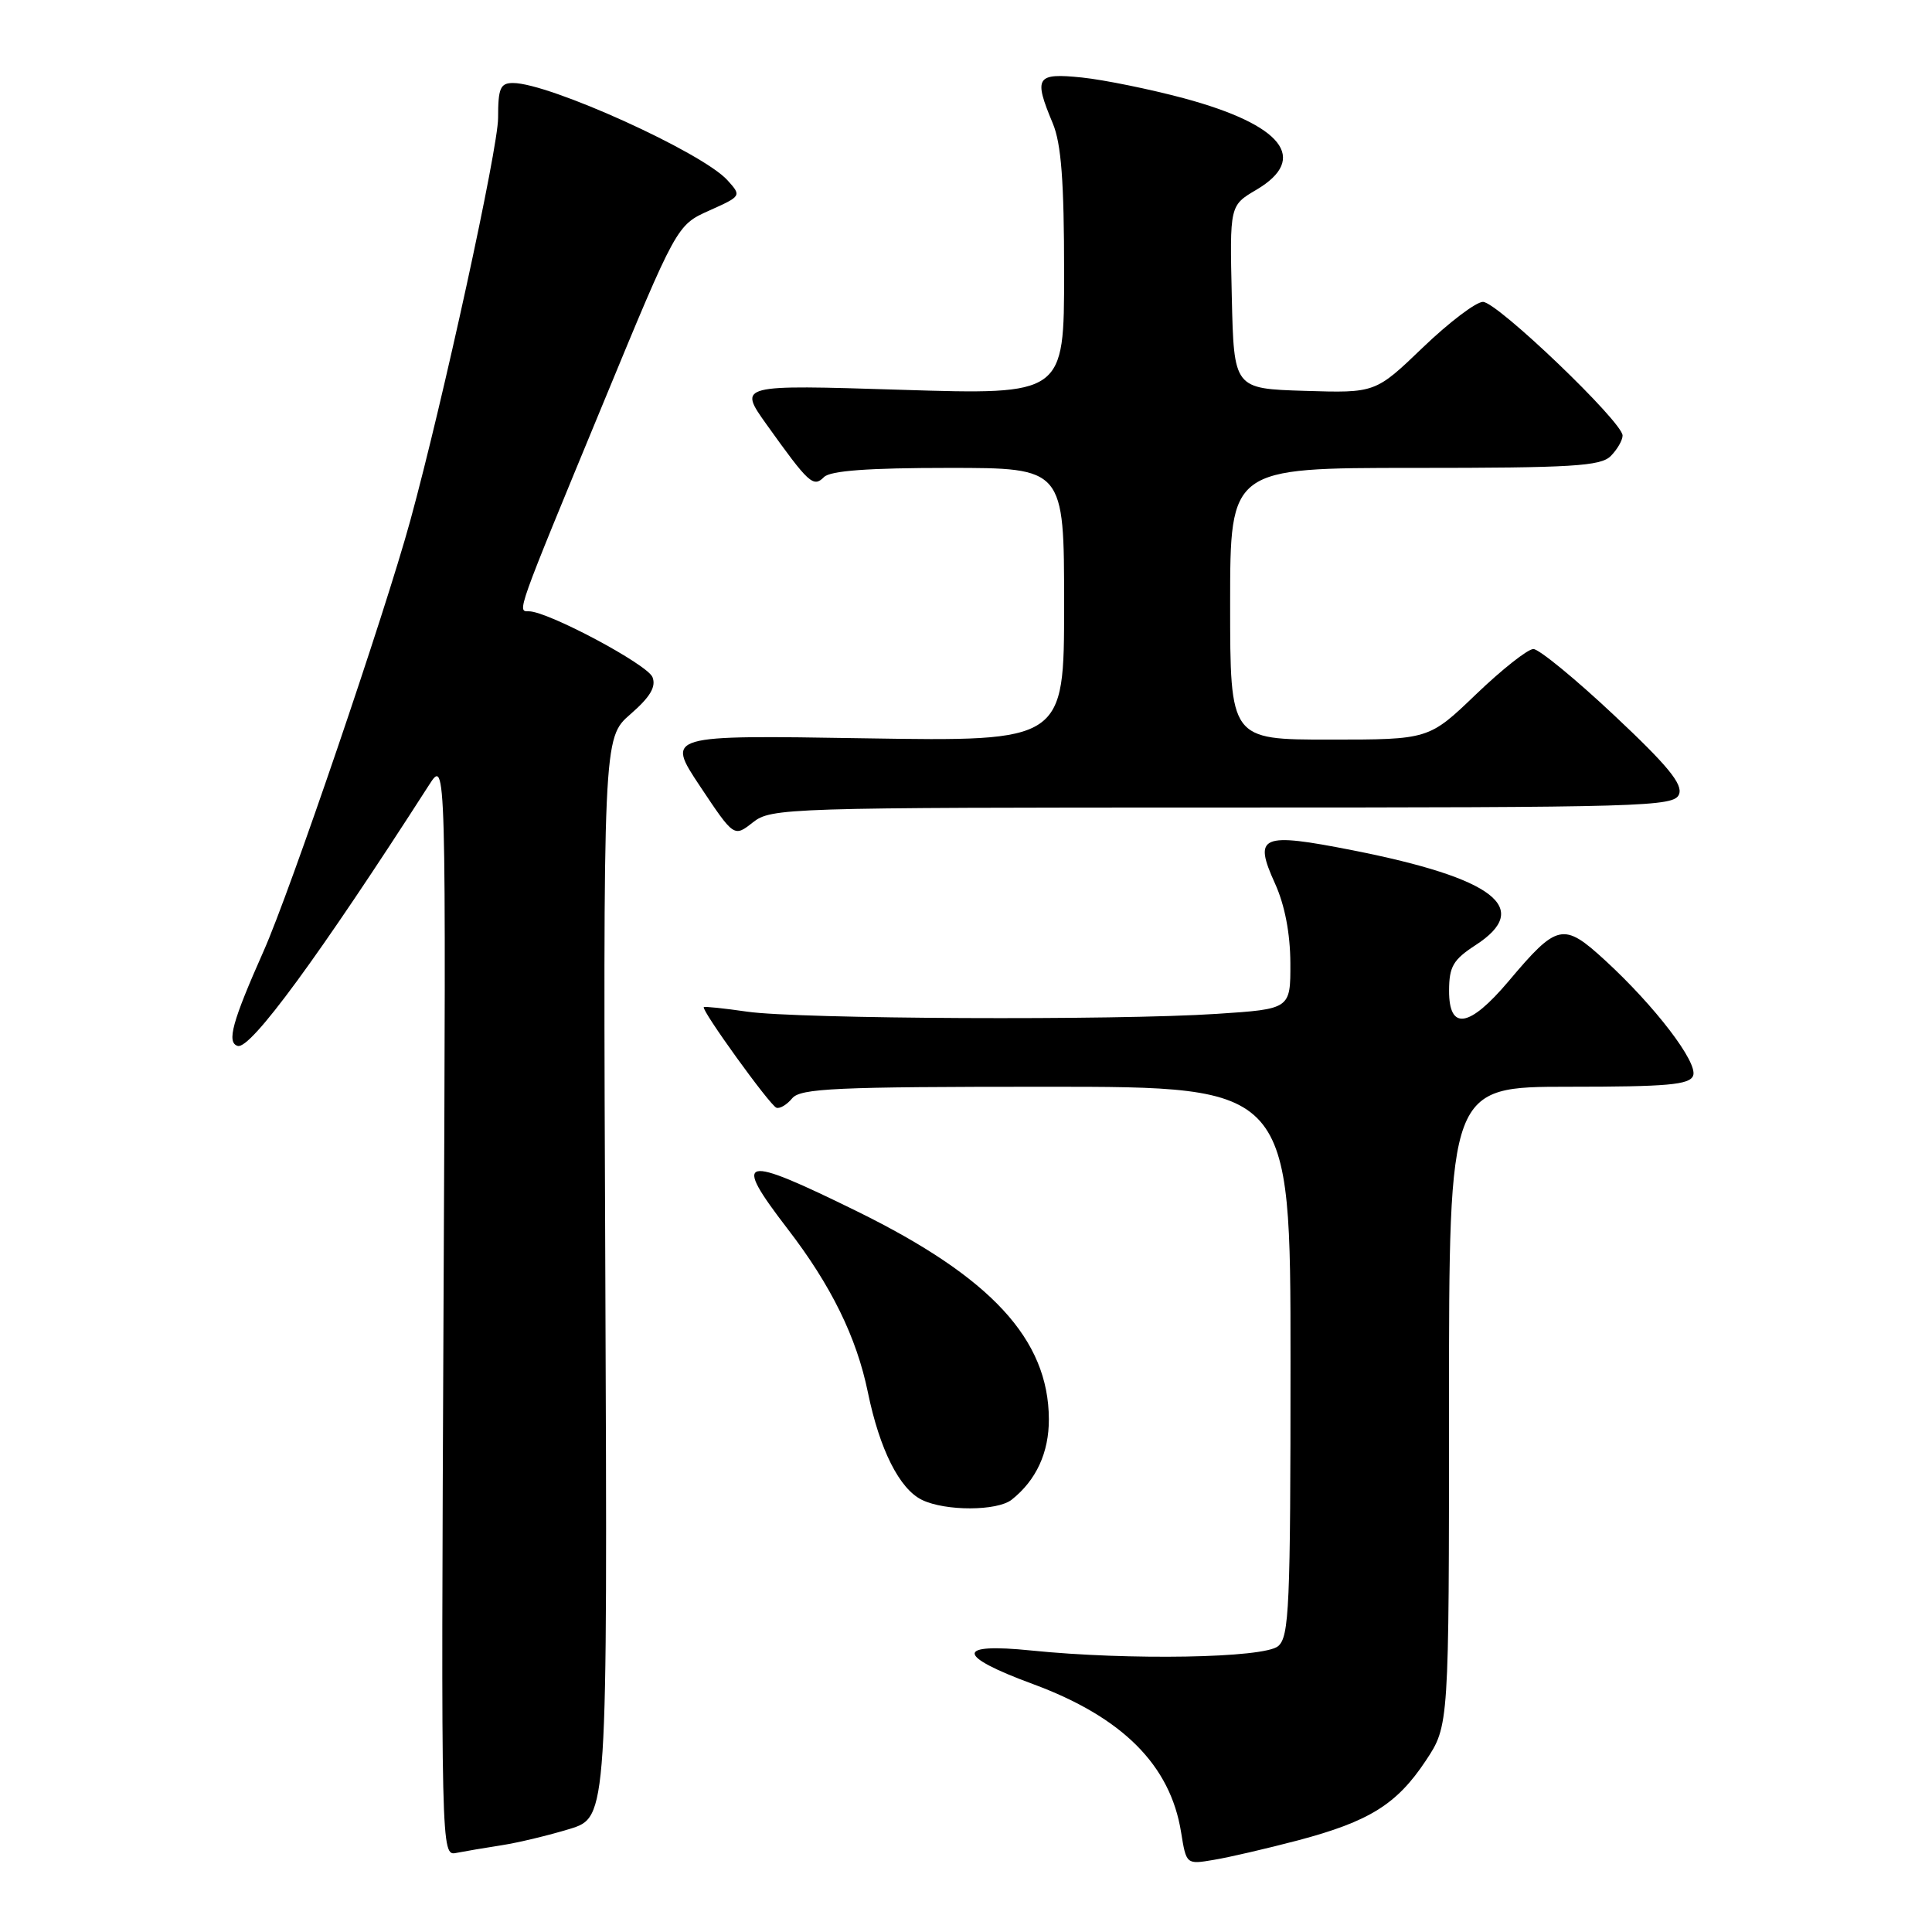 <?xml version="1.0" encoding="UTF-8" standalone="no"?>
<!DOCTYPE svg PUBLIC "-//W3C//DTD SVG 1.1//EN" "http://www.w3.org/Graphics/SVG/1.1/DTD/svg11.dtd" >
<svg xmlns="http://www.w3.org/2000/svg" xmlns:xlink="http://www.w3.org/1999/xlink" version="1.1" viewBox="0 0 256 256">
 <g >
 <path fill="currentColor"
d=" M 171.98 243.86 C 181.45 241.35 185.09 239.08 188.93 233.29 C 192.00 228.66 192.00 228.66 192.00 186.33 C 192.00 144.00 192.00 144.00 207.89 144.00 C 220.94 144.00 223.89 143.74 224.35 142.53 C 225.01 140.80 219.29 133.31 212.65 127.22 C 207.15 122.18 206.35 122.35 199.90 130.01 C 194.68 136.19 191.99 136.61 192.01 131.25 C 192.02 128.07 192.56 127.16 195.51 125.24 C 203.12 120.32 198.02 116.38 179.25 112.67 C 167.05 110.27 166.05 110.69 168.95 117.08 C 170.24 119.93 170.96 123.67 170.98 127.60 C 171.00 133.70 171.00 133.70 161.25 134.34 C 147.86 135.23 105.73 135.03 99.00 134.05 C 95.97 133.61 93.39 133.34 93.26 133.45 C 92.86 133.78 102.02 146.48 102.88 146.78 C 103.33 146.94 104.27 146.38 104.97 145.53 C 106.07 144.21 110.75 144.00 138.62 144.00 C 171.00 144.00 171.00 144.00 171.00 180.38 C 171.00 212.98 170.83 216.90 169.35 218.13 C 167.44 219.71 149.62 220.02 136.65 218.70 C 126.58 217.67 126.65 219.38 136.85 223.14 C 148.72 227.52 155.08 233.88 156.50 242.78 C 157.19 247.06 157.19 247.06 160.84 246.44 C 162.85 246.11 167.87 244.94 171.98 243.86 Z  M 66.50 244.50 C 68.70 244.16 72.75 243.18 75.50 242.34 C 80.50 240.79 80.50 240.79 80.21 169.29 C 79.91 97.79 79.91 97.79 83.53 94.64 C 86.14 92.37 86.96 91.01 86.46 89.73 C 85.80 88.04 72.59 81.00 70.08 81.00 C 68.51 81.00 68.30 81.56 79.83 53.66 C 89.67 29.83 89.67 29.83 93.98 27.90 C 98.26 25.98 98.27 25.96 96.39 23.88 C 93.07 20.20 72.77 11.00 67.98 11.00 C 66.29 11.00 66.00 11.68 66.00 15.63 C 66.00 19.66 58.69 53.19 54.36 69.00 C 50.99 81.31 38.47 118.06 34.94 126.00 C 30.76 135.41 30.01 138.15 31.50 138.59 C 33.20 139.09 42.29 126.69 56.86 104.00 C 59.11 100.50 59.11 100.50 58.77 173.21 C 58.44 245.87 58.44 245.93 60.47 245.52 C 61.59 245.30 64.30 244.84 66.50 244.50 Z  M 134.05 198.72 C 137.30 196.15 139.00 192.47 138.98 188.03 C 138.93 177.47 131.35 169.26 113.61 160.53 C 98.10 152.91 96.96 153.19 104.36 162.83 C 110.14 170.34 113.50 177.19 115.00 184.50 C 116.56 192.08 119.19 197.31 122.18 198.75 C 125.29 200.25 132.13 200.23 134.05 198.72 Z  M 162.03 107.00 C 218.01 107.00 221.83 106.89 222.48 105.25 C 223.01 103.91 220.98 101.44 213.85 94.75 C 208.73 89.94 203.92 86.00 203.18 86.00 C 202.44 86.00 199.02 88.70 195.58 92.00 C 189.33 98.00 189.33 98.00 176.17 98.00 C 163.00 98.00 163.00 98.00 163.00 80.00 C 163.00 62.00 163.00 62.00 187.43 62.00 C 208.30 62.00 212.09 61.77 213.43 60.43 C 214.29 59.56 215.00 58.34 215.00 57.71 C 215.00 55.91 198.38 40.00 196.50 40.00 C 195.58 40.00 192.00 42.72 188.54 46.04 C 182.25 52.08 182.25 52.08 172.87 51.79 C 163.50 51.50 163.50 51.50 163.22 39.37 C 162.94 27.23 162.94 27.23 166.47 25.15 C 173.48 21.01 169.95 16.55 156.87 13.02 C 152.39 11.82 146.31 10.58 143.36 10.27 C 137.28 9.65 136.93 10.20 139.50 16.35 C 140.62 19.04 141.00 24.00 141.00 36.13 C 141.00 52.32 141.00 52.32 119.41 51.65 C 97.81 50.97 97.81 50.97 101.57 56.24 C 107.19 64.10 107.77 64.63 109.19 63.21 C 110.03 62.37 115.08 62.00 125.70 62.00 C 141.00 62.00 141.00 62.00 141.00 80.13 C 141.00 98.25 141.00 98.25 114.62 97.83 C 88.25 97.40 88.25 97.40 92.75 104.17 C 97.26 110.94 97.26 110.94 99.76 108.97 C 102.19 107.06 104.07 107.00 162.03 107.00 Z "/>
</g>
</svg>